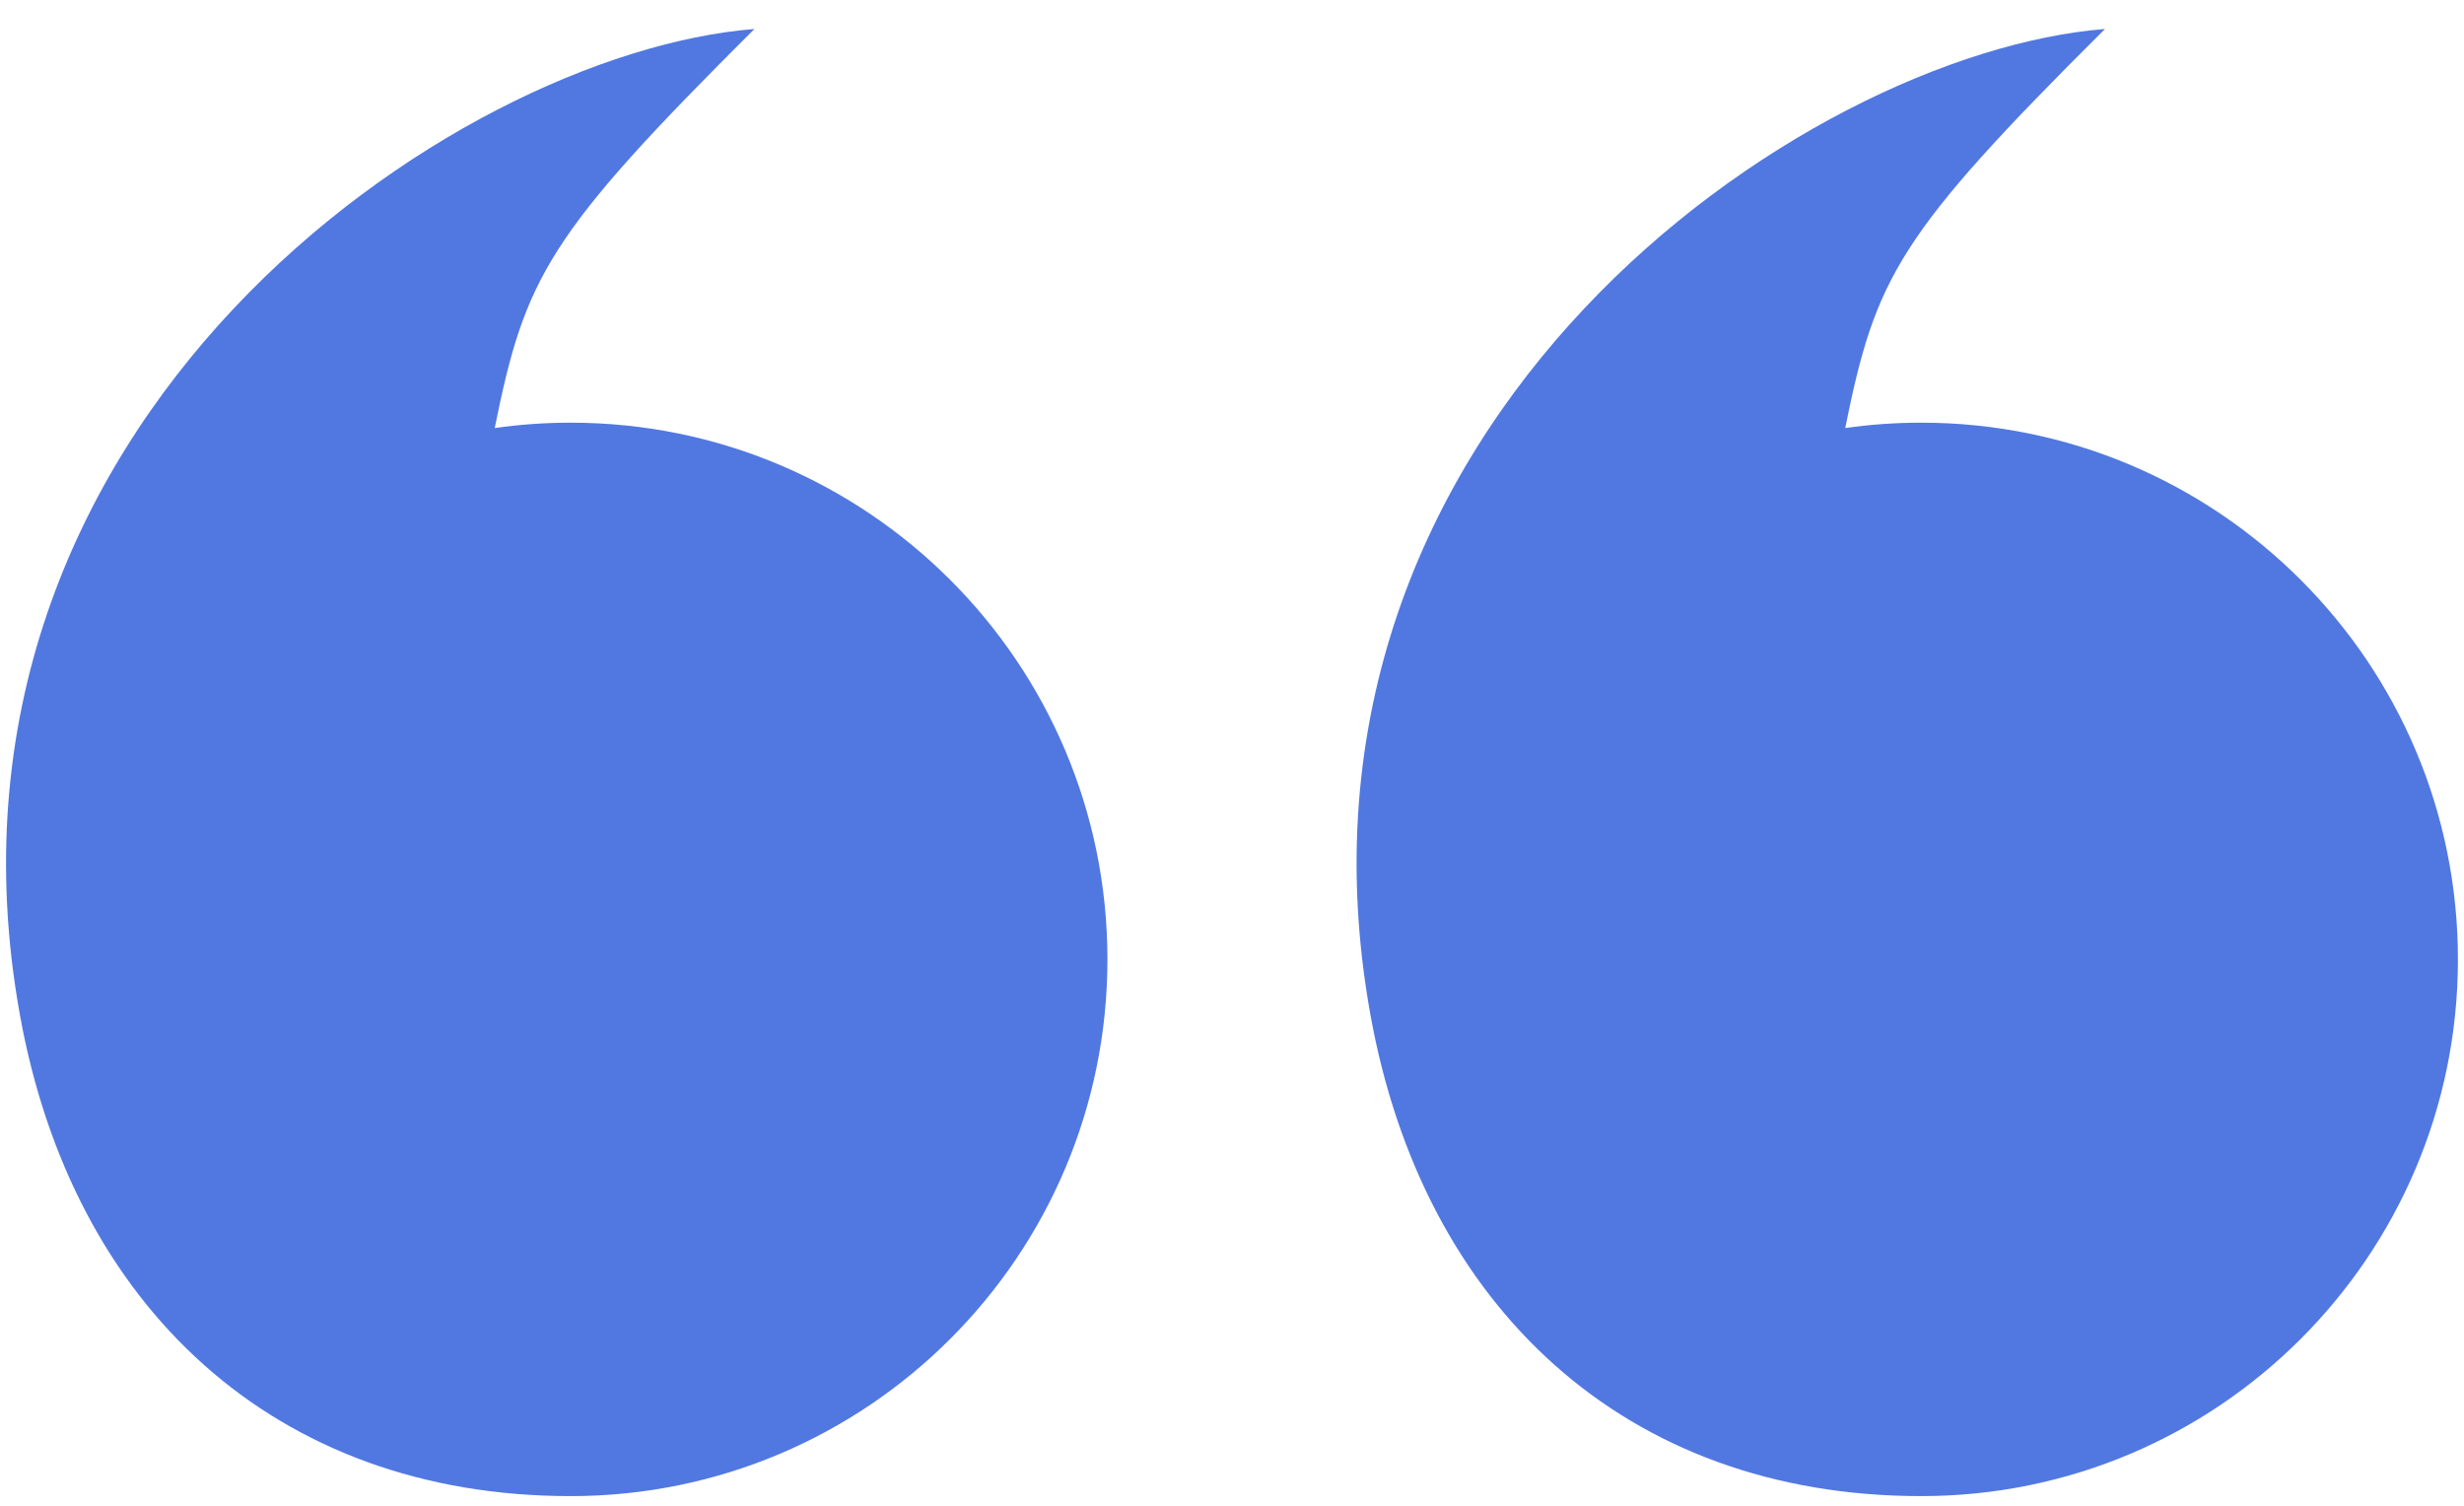 <svg xmlns="http://www.w3.org/2000/svg" width="54" height="33" viewBox="0 0 54 33"><path fill="#5178e1" d="M42.105 9.263c-.566 0-1.122.04-1.666.118.67-3.317 1.16-4.232 5.693-8.746-6.617.527-18.442 8.6-16.099 21.601 1.152 6.394 5.576 10.552 12.072 10.552 6.496 0 11.762-5.266 11.762-11.762 0-6.497-5.266-11.763-11.762-11.763zm-29.598 0c-.565 0-1.121.04-1.665.118.67-3.317 1.16-4.232 5.692-8.746-6.616.527-18.442 8.6-16.099 21.601 1.152 6.394 5.576 10.552 12.072 10.552 6.497 0 11.763-5.266 11.763-11.762 0-6.497-5.266-11.763-11.763-11.763z"/></svg>